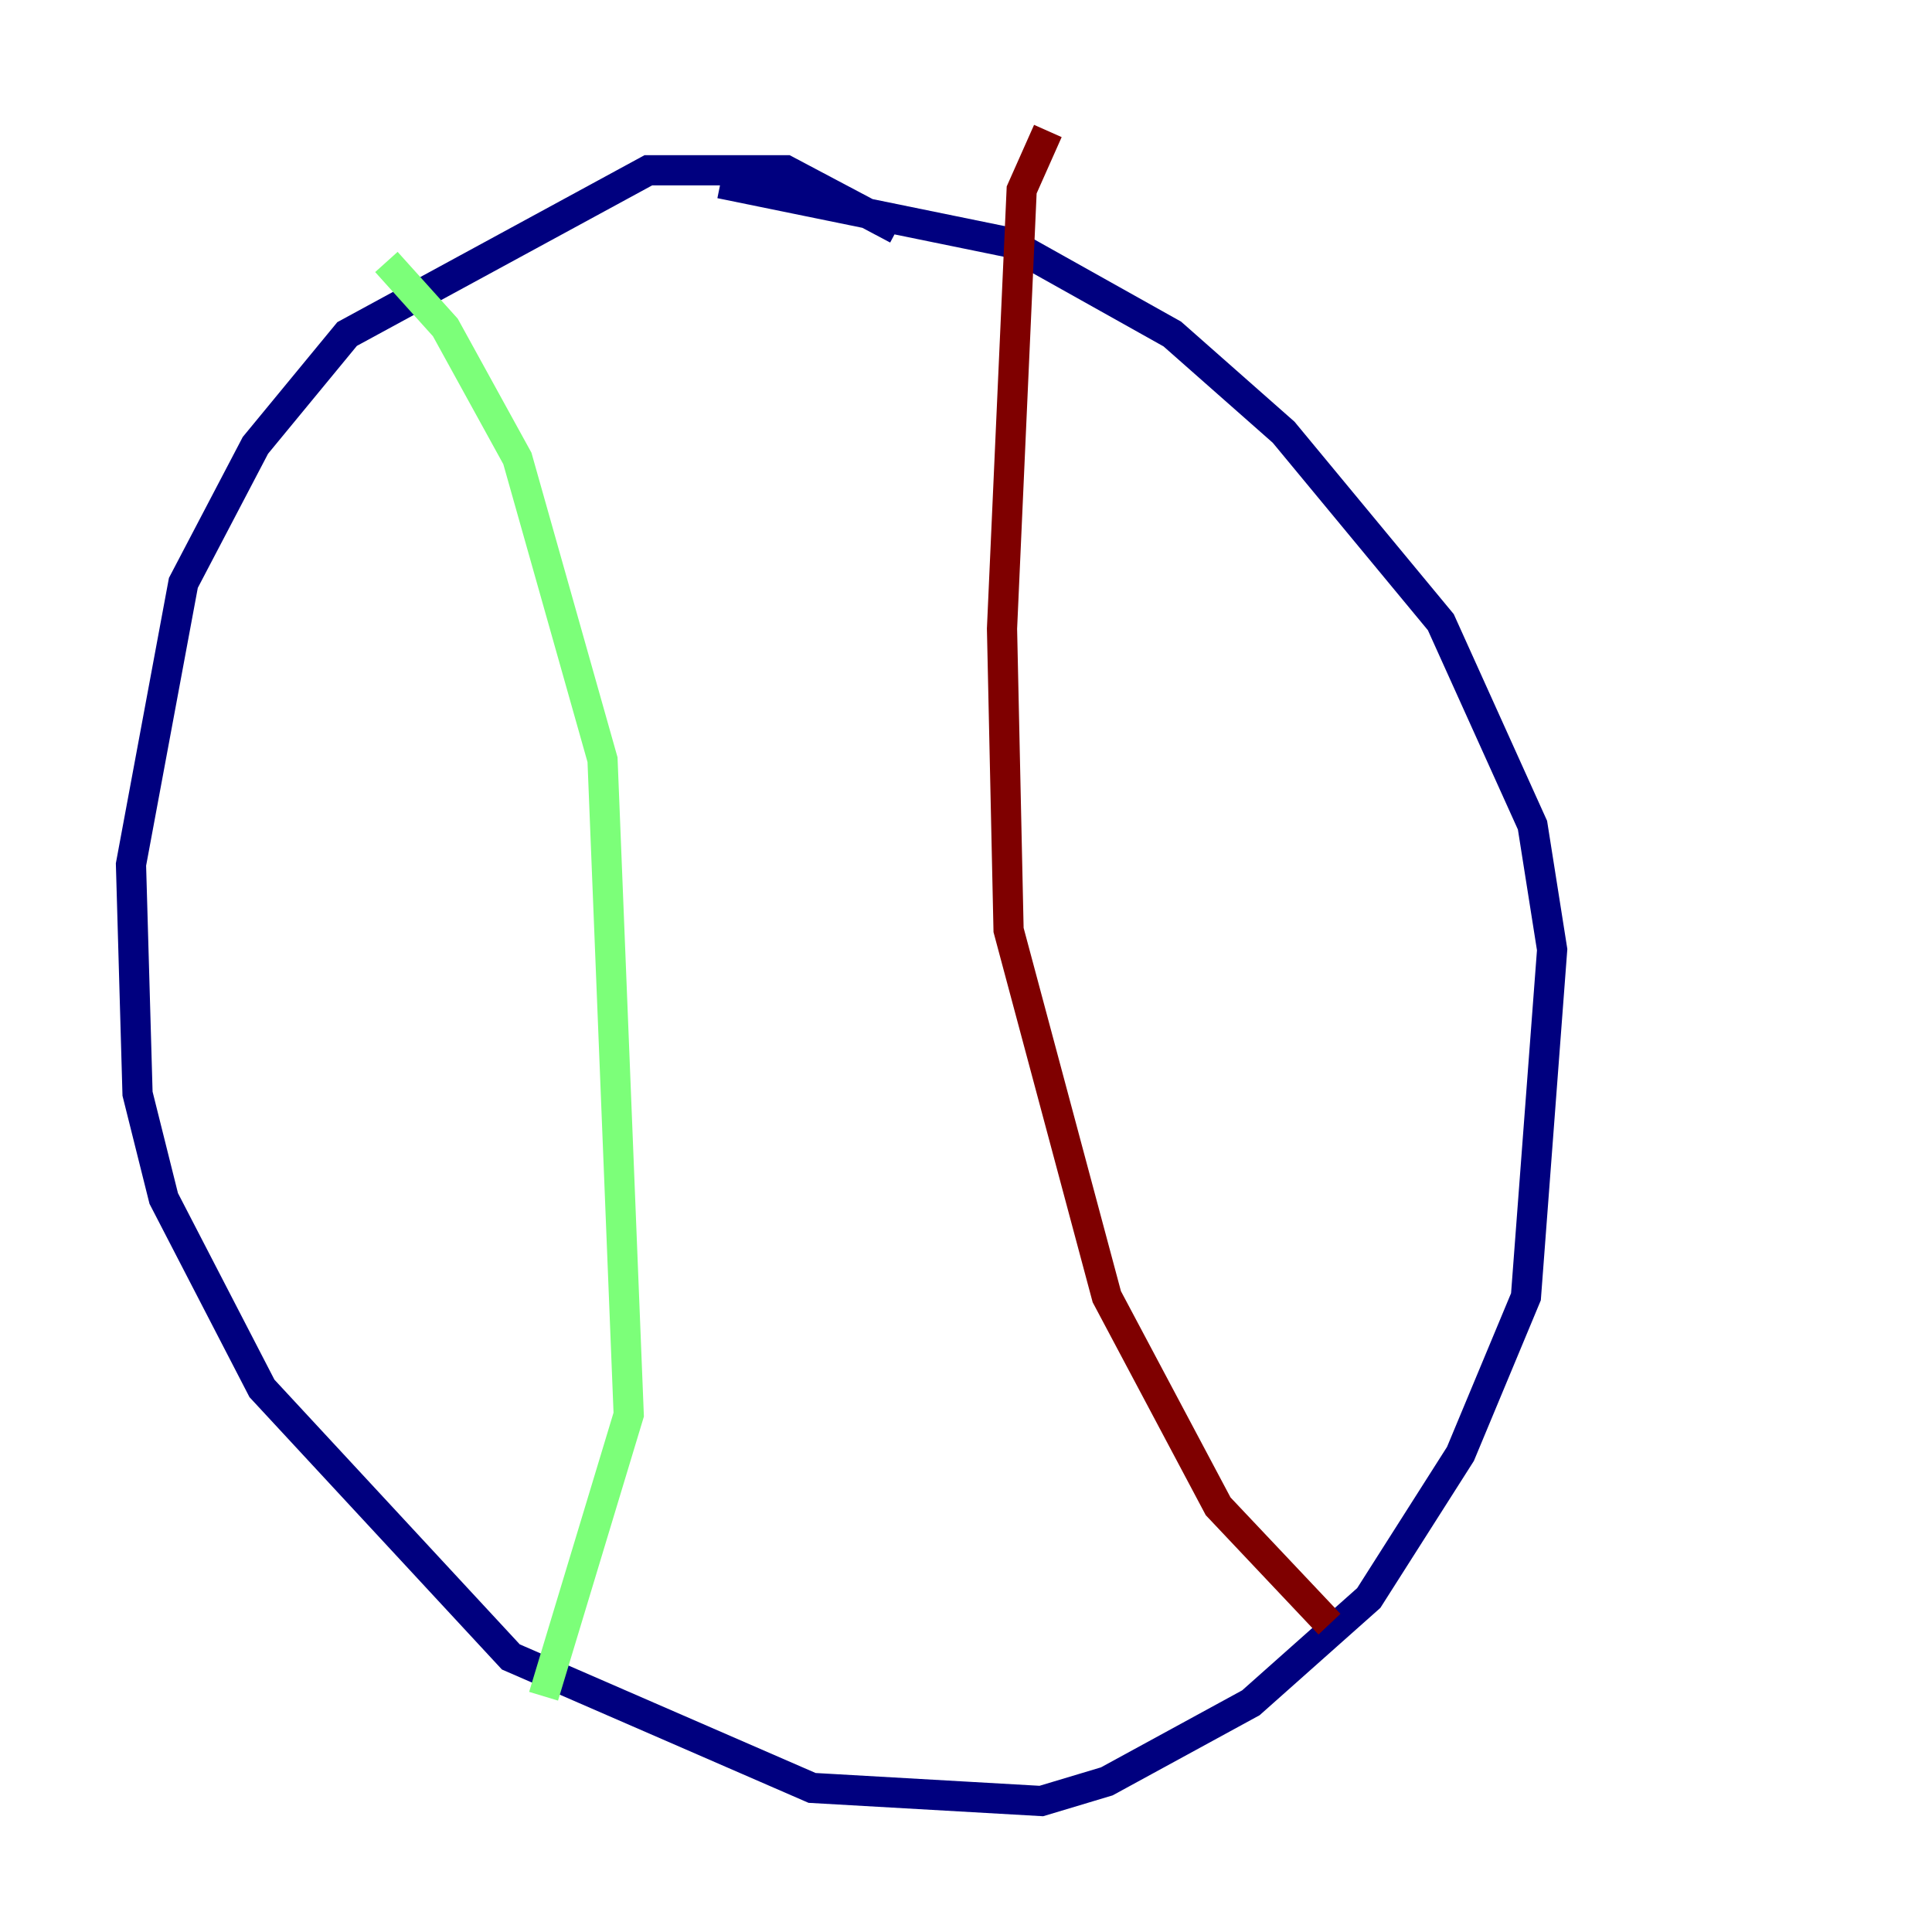<?xml version="1.0" encoding="utf-8" ?>
<svg baseProfile="tiny" height="128" version="1.2" viewBox="0,0,128,128" width="128" xmlns="http://www.w3.org/2000/svg" xmlns:ev="http://www.w3.org/2001/xml-events" xmlns:xlink="http://www.w3.org/1999/xlink"><defs /><polyline fill="none" points="59.444,15.186 52.068,11.281 42.956,11.281 22.997,22.129 16.922,29.505 12.149,38.617 8.678,57.275 9.112,72.461 10.848,79.403 17.356,91.986 33.844,109.776 53.803,118.454 68.99,119.322 73.329,118.02 82.875,112.814 90.685,105.871 96.759,96.325 101.098,85.912 102.834,62.915 101.532,54.671 95.458,41.22 85.044,28.637 77.668,22.129 66.82,16.054 47.729,12.149" stroke="#00007f" stroke-width="2" /><polyline fill="none" points="25.6,17.356 29.505,21.695 34.278,30.373 39.919,50.332 41.654,93.722 36.014,112.38" stroke="#7cff79" stroke-width="2" /><polyline fill="none" points="69.424,8.678 67.688,12.583 66.386,41.654 66.82,61.614 73.329,85.912 80.705,99.797 88.081,107.607" stroke="#7f0000" stroke-width="2" /></svg>
